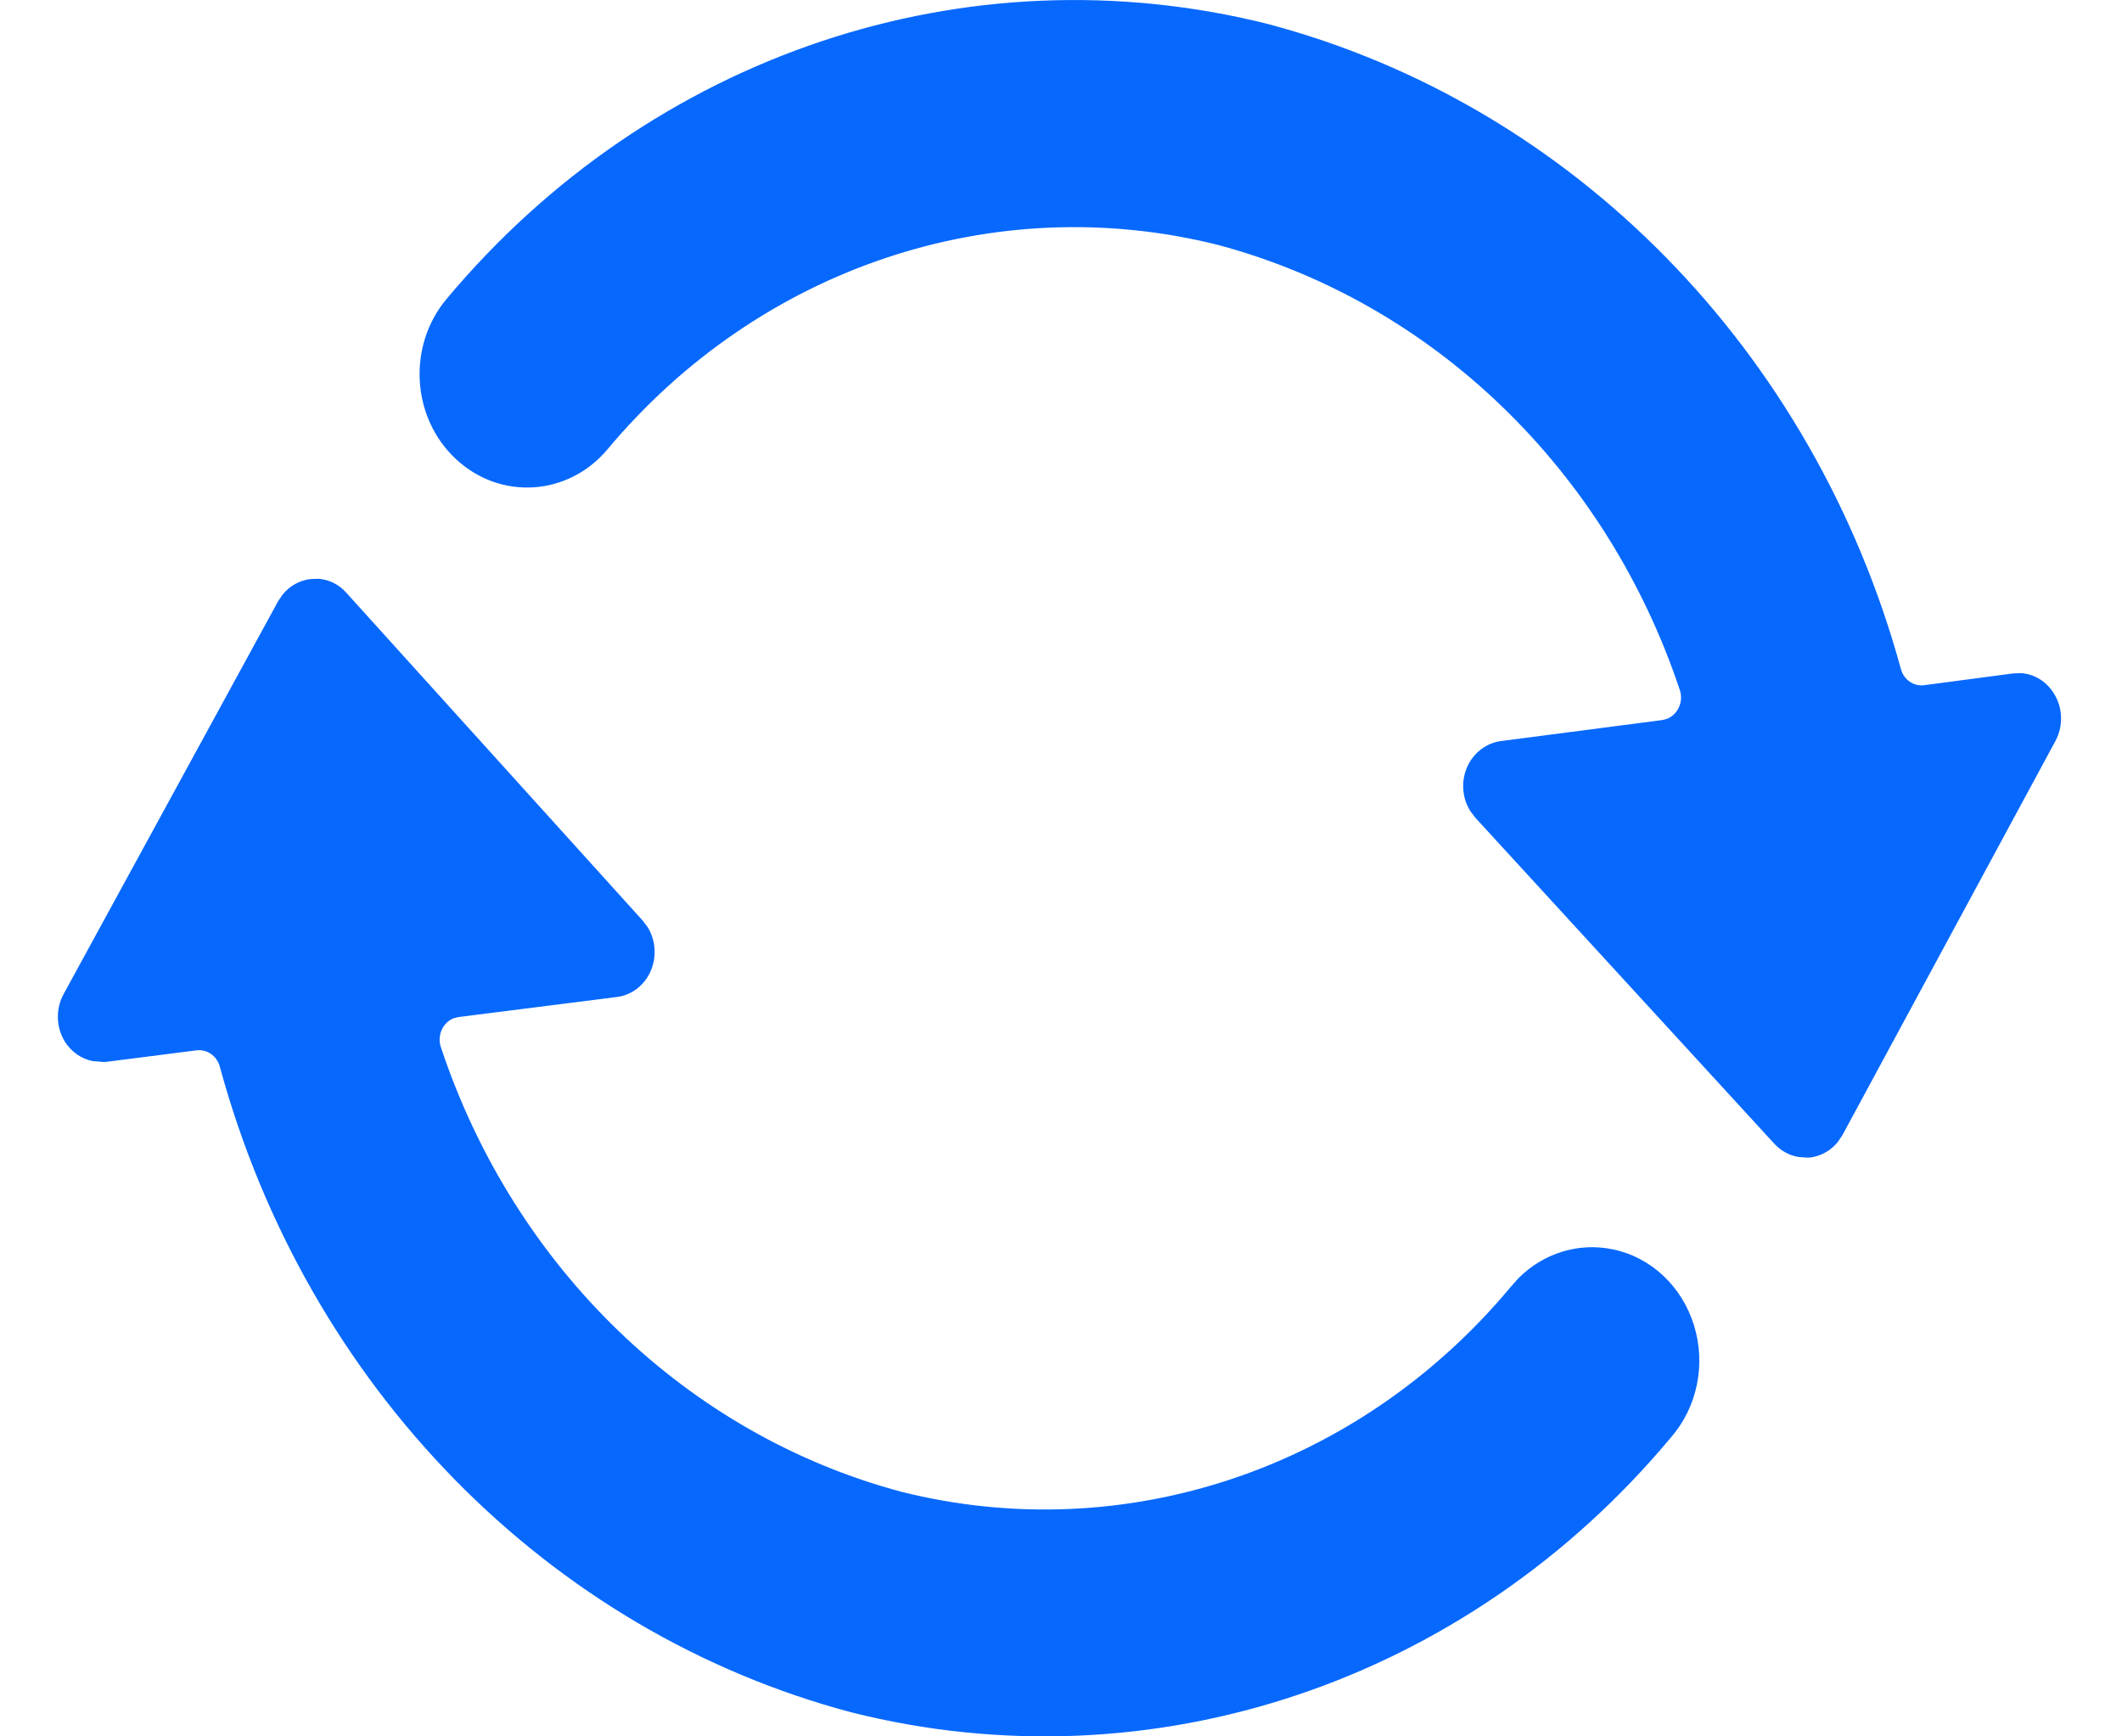 <?xml version="1.0" encoding="UTF-8"?>
<svg width="22px" height="18px" viewBox="0 0 22 18" version="1.1" xmlns="http://www.w3.org/2000/svg" xmlns:xlink="http://www.w3.org/1999/xlink">
    <title>arrow2-sync</title>
    <defs>
        <path d="M2.7,6 L2.616,6.003 C2.505,6.017 2.404,6.074 2.331,6.162 L2.283,6.233 L0.06,10.304 C-0.025,10.459 -0.019,10.65 0.073,10.799 C0.14,10.904 0.242,10.975 0.357,10.999 L0.472,11.009 L0.498,11.008 L1.439,10.888 C1.547,10.875 1.649,10.946 1.679,11.057 C2.578,14.365 5.075,16.916 8.231,17.752 C11.342,18.533 14.606,17.437 16.722,14.903 C16.996,14.59 17.088,14.145 16.963,13.74 C16.838,13.334 16.516,13.032 16.12,12.951 C15.764,12.877 15.399,12.992 15.14,13.253 L15.058,13.346 C13.484,15.23 11.057,16.044 8.744,15.464 C6.524,14.871 4.731,13.141 3.971,10.856 C3.948,10.789 3.956,10.714 3.991,10.653 C4.018,10.608 4.058,10.573 4.105,10.555 L4.154,10.543 L5.797,10.335 C5.964,10.314 6.105,10.194 6.161,10.027 C6.208,9.887 6.19,9.734 6.115,9.612 L6.064,9.544 L2.991,6.145 C2.914,6.058 2.81,6.007 2.7,6 Z M12.542,0.248 C9.423,-0.533 6.151,0.563 4.03,3.099 C3.622,3.585 3.665,4.328 4.126,4.758 C4.587,5.189 5.291,5.144 5.699,4.657 C7.276,2.772 9.71,1.958 12.028,2.539 C14.255,3.135 16.051,4.866 16.815,7.151 C16.838,7.218 16.831,7.292 16.796,7.352 C16.77,7.398 16.731,7.432 16.685,7.451 L16.636,7.464 L14.962,7.682 C14.794,7.704 14.652,7.824 14.595,7.992 C14.548,8.132 14.567,8.286 14.643,8.407 L14.695,8.476 L17.795,11.856 C17.862,11.929 17.949,11.977 18.043,11.993 L18.115,11.999 C18.133,12 18.151,12 18.17,11.999 C18.281,11.984 18.383,11.926 18.454,11.838 L18.502,11.766 L20.71,7.681 C20.793,7.526 20.787,7.335 20.693,7.187 C20.616,7.063 20.49,6.987 20.353,6.978 L20.27,6.981 L19.349,7.103 C19.241,7.118 19.138,7.047 19.108,6.936 C18.203,3.632 15.703,1.085 12.542,0.248 Z" id="path-1"></path>
    </defs>
    <g id="Page-1" stroke="none" stroke-width="1" fill="none" fill-rule="evenodd">
        <g id="arrow2-sync" transform="translate(0.6, 0)">
            <mask id="mask-2" fill="white">
                <use xlink:href="#path-1"></use>
            </mask>
            <use id="icon-color" fill="#0768FD" xlink:href="#path-1"></use>
        </g>
    </g>
</svg>
